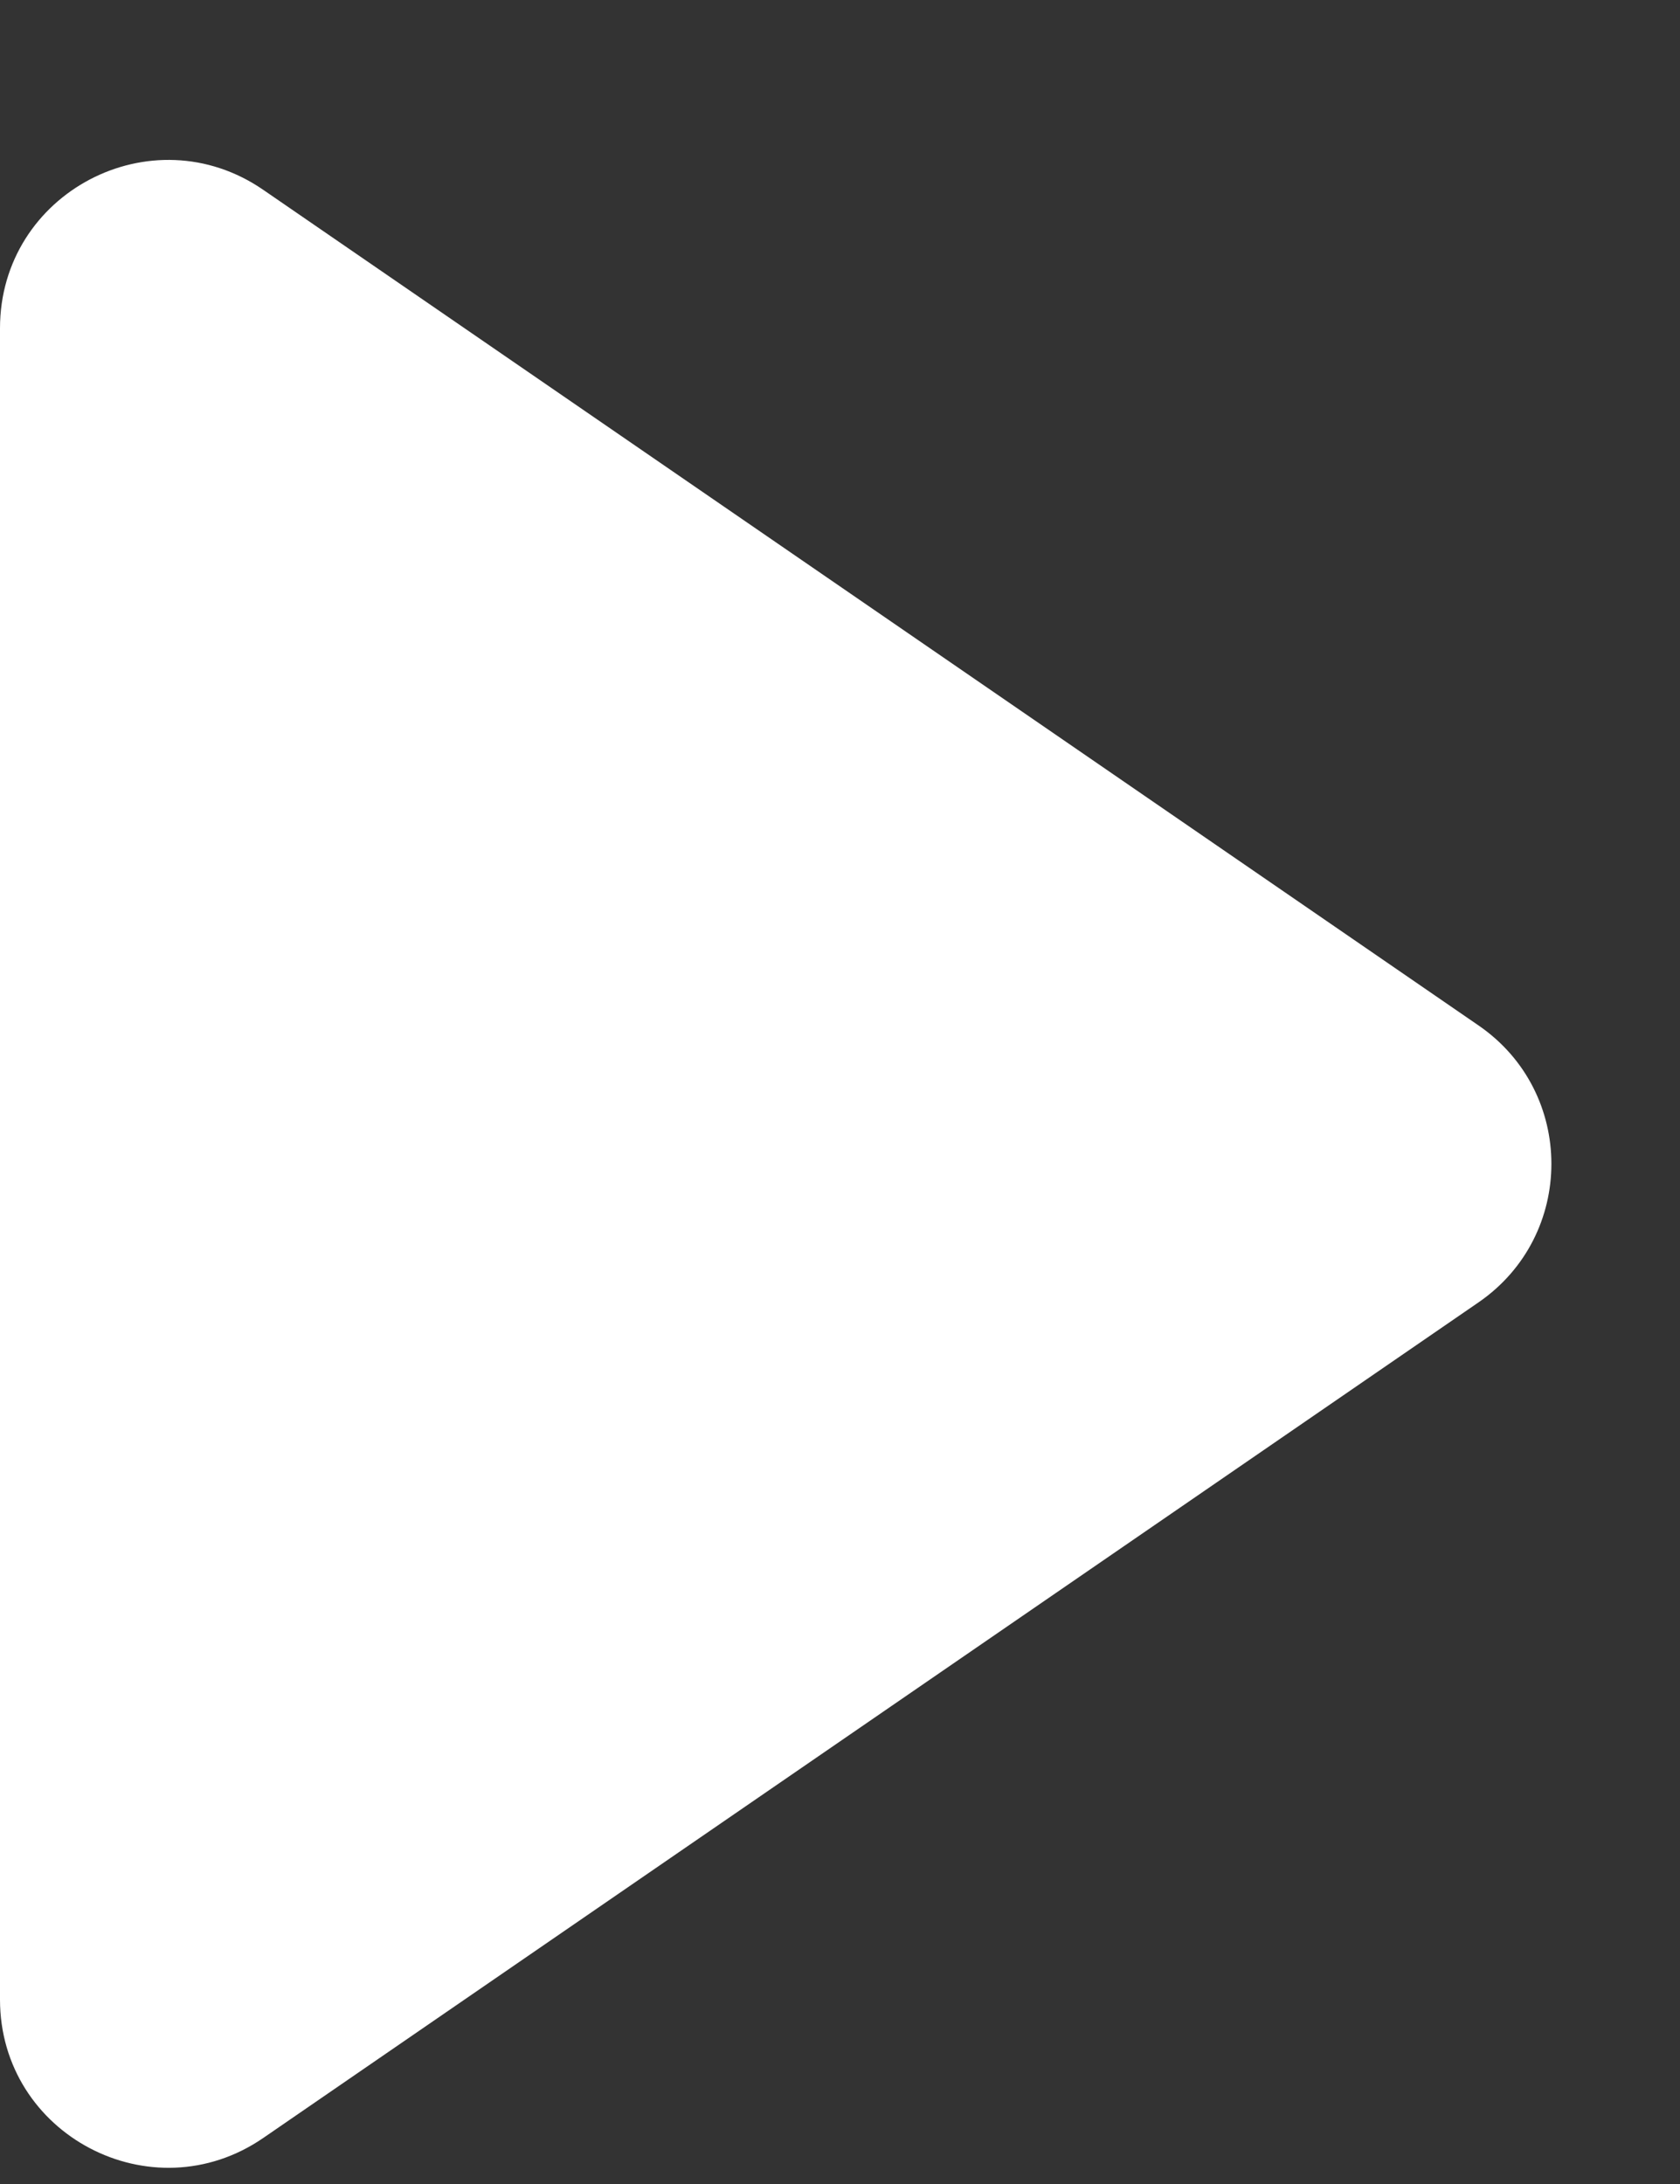 <svg width="10" height="13" viewBox="0 0 10 13" fill="none" xmlns="http://www.w3.org/2000/svg">
<rect x="0" y="0" width="10" height="13" fill="#333333" stroke="none"/>
<path d="M8.801 6.104C9.379 6.501 9.379 7.354 8.801 7.752L1.567 12.726C0.903 13.182 -5.5313e-07 12.707 -5.17935e-07 11.902L-8.30967e-08 1.954C-4.79012e-08 1.148 0.903 0.673 1.567 1.13L8.801 6.104Z" fill="white"/>
</svg>
